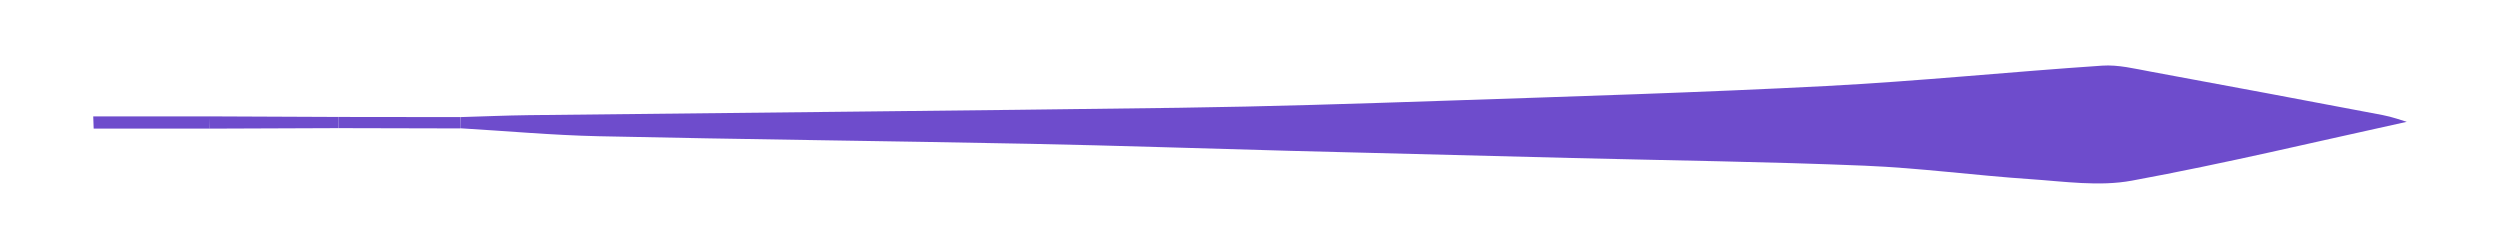 <?xml version="1.0" encoding="utf-8"?>
<!-- Generator: Adobe Illustrator 24.0.1, SVG Export Plug-In . SVG Version: 6.00 Build 0)  -->
<svg version="1.1" id="Calque_1" xmlns="http://www.w3.org/2000/svg" xmlns:xlink="http://www.w3.org/1999/xlink" x="0px" y="0px"
	 viewBox="0 0 348.86 34.73" style="enable-background:new 0 0 348.86 34.73;" xml:space="preserve">
<style type="text/css">
	.st0{fill:#6E4CCC;}
</style>
<g>
	<g>
		<path class="st0" d="M64.26,16.34c3.16-0.09,6.32-0.23,9.48-0.27c30.25-0.35,60.51-0.62,90.76-1.03
			c12.43-0.17,24.87-0.57,37.29-0.99c17.7-0.6,35.42-1.13,53.11-2.05c12.83-0.67,25.63-1.98,38.46-2.84
			c2.23-0.15,4.54,0.43,6.78,0.84c10.78,1.98,21.55,4.01,32.31,6.05c1.39,0.26,2.74,0.76,3.4,0.95c-12.5,2.73-25.37,5.82-38.37,8.21
			c-4.55,0.84-9.44,0.11-14.15-0.21c-7.72-0.52-15.41-1.56-23.14-1.88c-13.59-0.56-27.2-0.73-40.8-1.07
			c-13.1-0.33-26.2-0.66-39.29-1c-12.1-0.32-24.2-0.74-36.3-0.98c-20.09-0.4-40.18-0.62-60.27-1.06
			c-6.44-0.14-12.87-0.73-19.31-1.11C64.24,17.39,64.25,16.86,64.26,16.34z"/>
		<path class="st0" d="M47.25,17.88c-6,0.02-11.99,0.04-17.99,0.07c0.01-0.57,0.03-1.14,0.04-1.71c5.99,0.03,11.98,0.05,17.97,0.08
			C47.27,16.84,47.26,17.36,47.25,17.88z"/>
		<path class="st0" d="M47.25,17.88c0.01-0.52,0.02-1.04,0.02-1.56c5.66,0.01,11.32,0.01,16.98,0.02c-0.01,0.53-0.02,1.05-0.04,1.58
			C58.57,17.9,52.91,17.89,47.25,17.88z"/>
		<path class="st0" d="M29.31,16.24c-0.01,0.57-0.03,1.14-0.04,1.71c-5.4,0-10.8,0-16.2,0c-0.02-0.57-0.04-1.14-0.06-1.71
			C18.43,16.24,23.87,16.24,29.31,16.24z"/>
	</g>
</g>
</svg>
